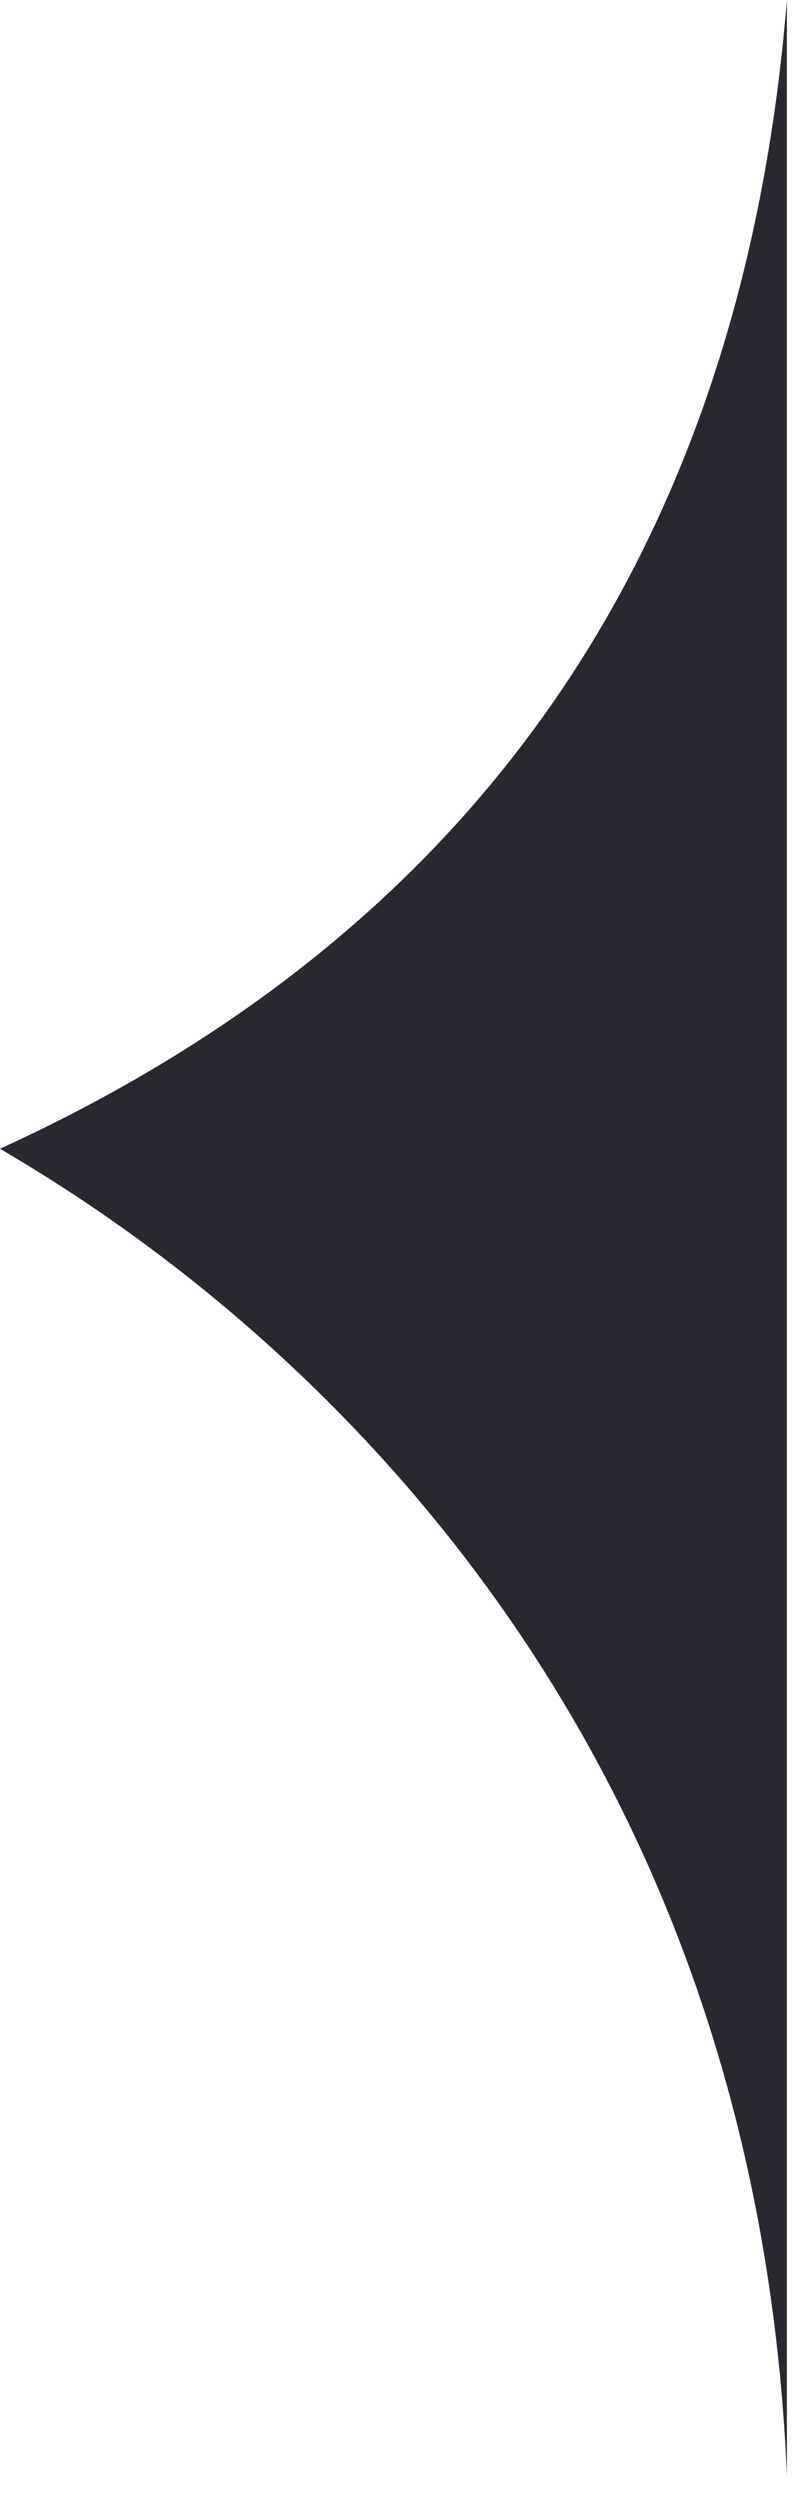 <?xml version="1.0" encoding="UTF-8" standalone="no"?>
<svg width="20px" height="62px" viewBox="0 0 20 62" version="1.1" xmlns="http://www.w3.org/2000/svg" xmlns:xlink="http://www.w3.org/1999/xlink">
    <!-- Generator: Sketch 50.2 (55047) - http://www.bohemiancoding.com/sketch -->
    <title>Path-4</title>
    <desc>Created with Sketch.</desc>
    <defs></defs>
    <g id="Book-View-&amp;-Annotations" stroke="none" stroke-width="1" fill="none" fill-rule="evenodd">
        <g id="6a.-Book-Description" transform="translate(-1225, -141)" fill="#282831" fill-rule="nonzero">
            <g id="arrow" transform="translate(1225, 141)">
                <path d="M0,28.489 C3.416,30.504 18.604,39.731 19.526,61.392 C19.526,43.788 19.526,23.324 19.526,0 C18.423,13.548 11.914,23.044 0,28.489 Z" id="Path-4"></path>
            </g>
        </g>
    </g>
</svg>